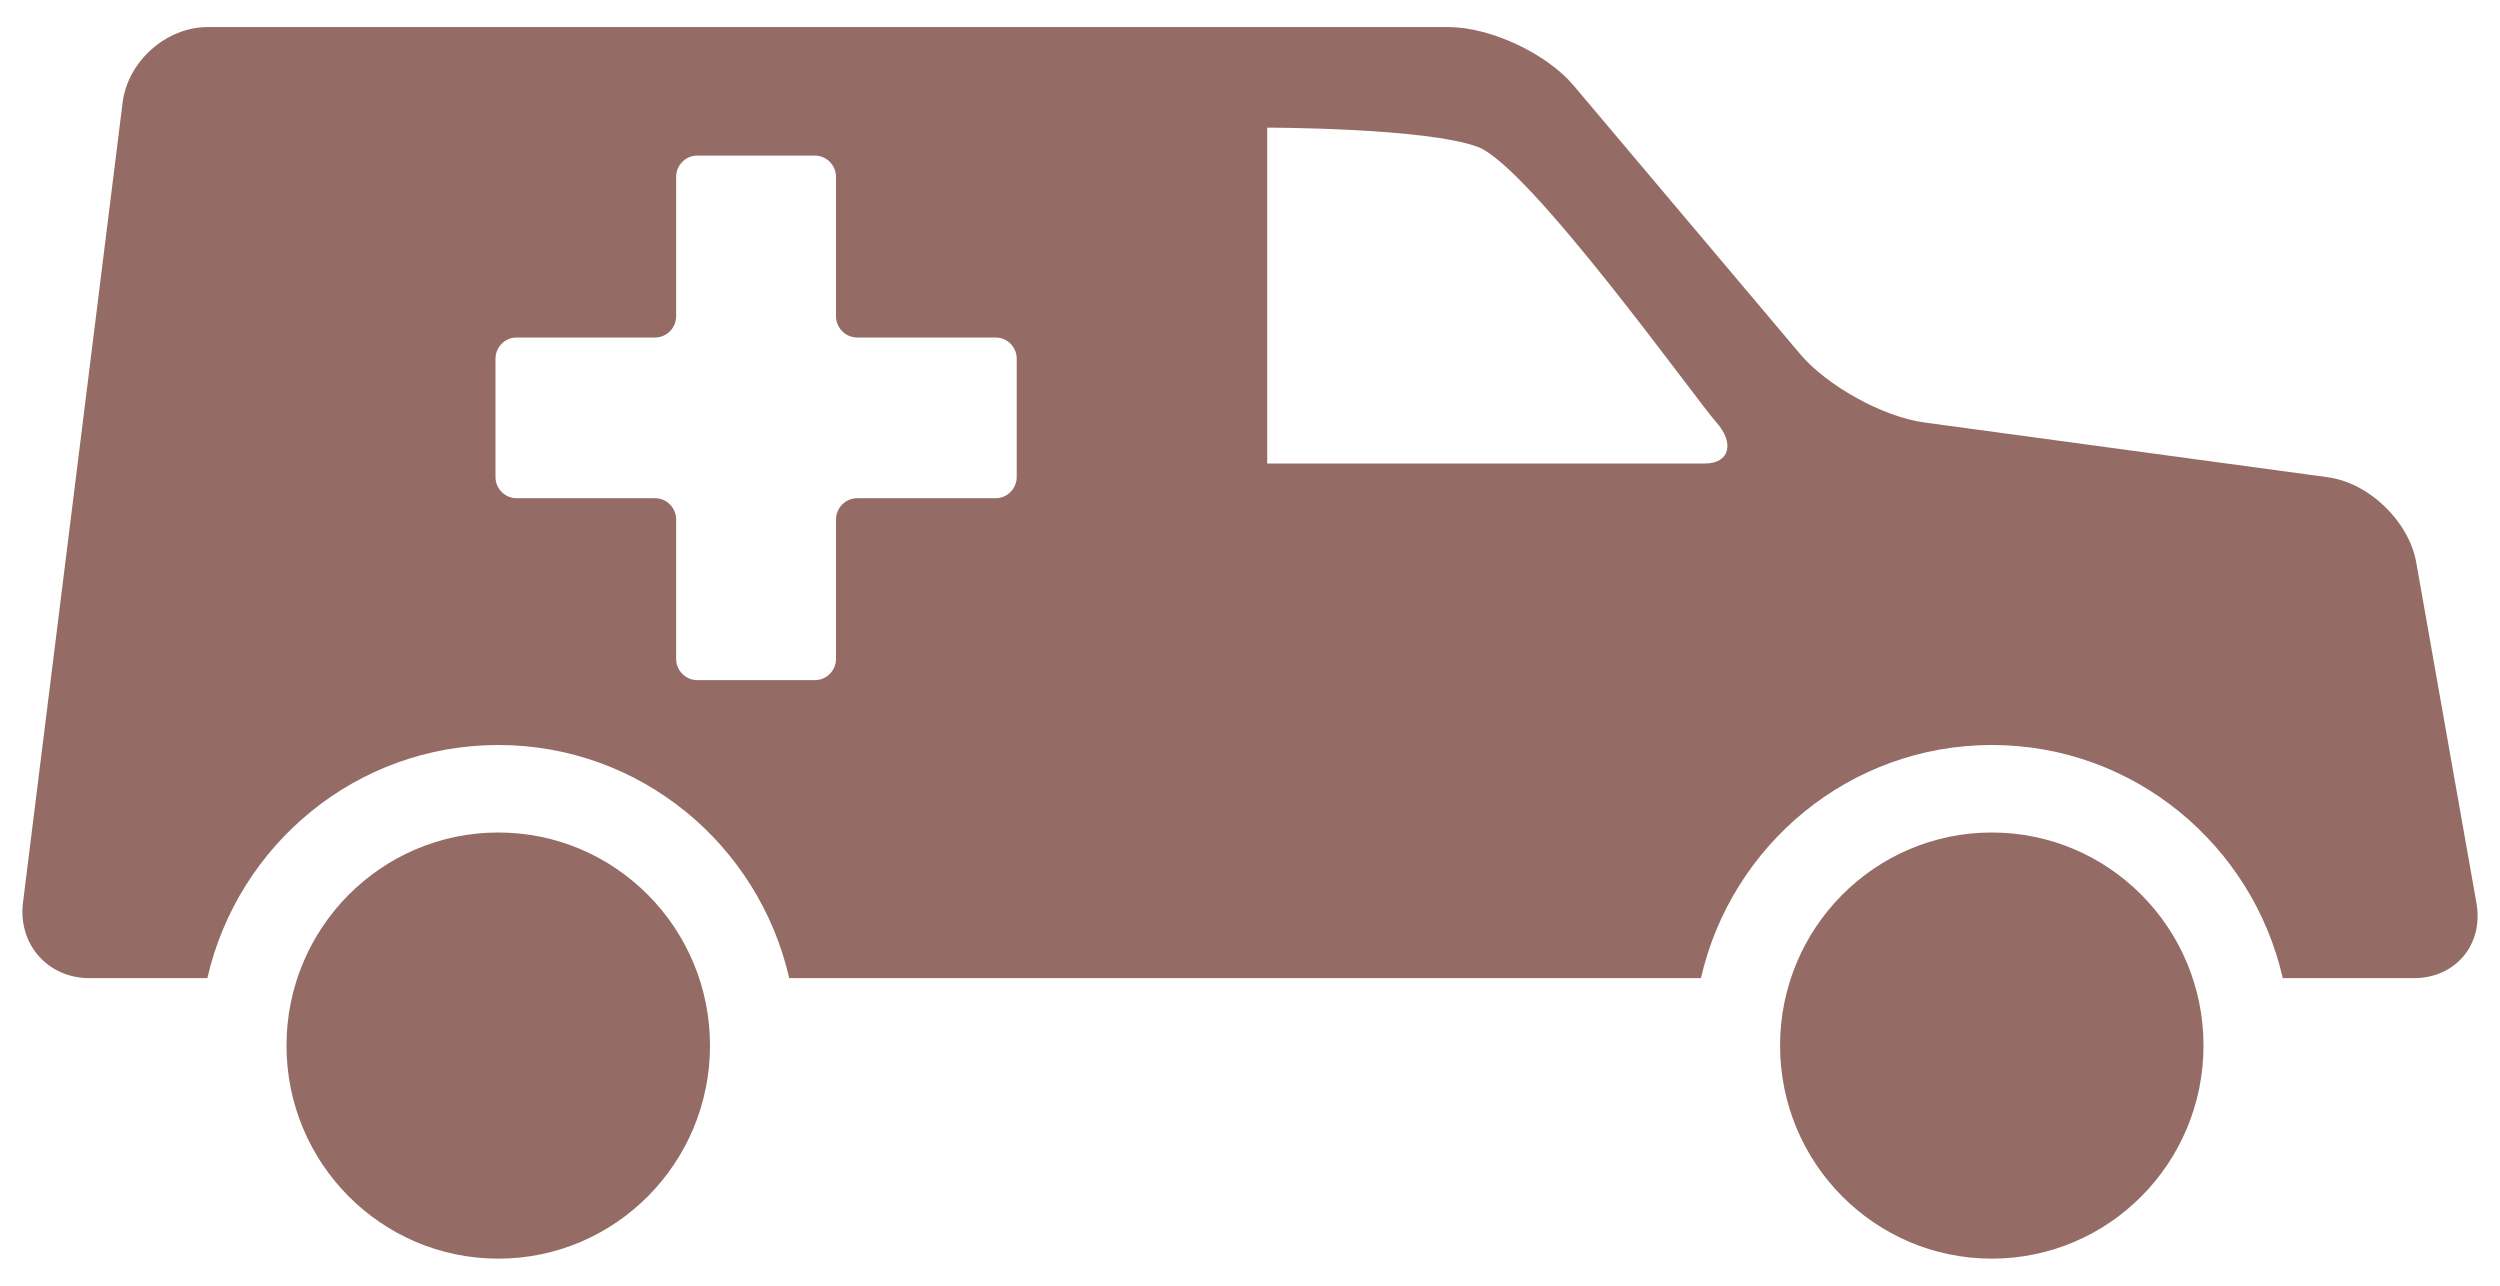 <?xml version="1.0" encoding="UTF-8" standalone="no"?>
<svg width="35px" height="18px" viewBox="0 0 35 18" version="1.1" xmlns="http://www.w3.org/2000/svg" xmlns:xlink="http://www.w3.org/1999/xlink" xmlns:sketch="http://www.bohemiancoding.com/sketch/ns">
    <!-- Generator: Sketch 3.3.3 (12081) - http://www.bohemiancoding.com/sketch -->
    <title>ambulance</title>
    <desc>Created with Sketch.</desc>
    <defs></defs>
    <g id="Magiczny-Bank" stroke="none" stroke-width="1" fill="none" fill-rule="evenodd" sketch:type="MSPage">
        <g id="MAIN-SCREEN-HEALTH" sketch:type="MSArtboardGroup" transform="translate(-18, -459)" fill="#946C65">
            <g id="ambulance" sketch:type="MSLayerGroup" transform="translate(18, 459)">
                <path d="M6.976,11.655 C5.339,11.655 4.011,12.991 4.011,14.638 C4.011,16.285 5.338,17.621 6.976,17.621 C8.613,17.621 9.94,16.285 9.94,14.638 C9.94,12.991 8.613,11.655 6.976,11.655 L6.976,11.655 Z M27.885,11.655 C26.248,11.655 24.921,12.991 24.921,14.638 C24.921,16.285 26.248,17.621 27.885,17.621 C29.523,17.621 30.849,16.285 30.849,14.638 C30.849,12.991 29.523,11.655 27.885,11.655 L27.885,11.655 Z M34.67,12.642 L33.828,7.877 C33.725,7.298 33.168,6.76 32.588,6.681 L26.943,5.915 C26.364,5.837 25.581,5.405 25.202,4.957 L22.028,1.194 C21.649,0.746 20.862,0.379 20.277,0.379 L2.91,0.379 C2.326,0.379 1.788,0.857 1.716,1.44 L0.322,12.634 C0.249,13.217 0.667,13.694 1.252,13.694 L2.903,13.694 C3.33,11.826 4.989,10.43 6.976,10.43 C8.963,10.43 10.623,11.826 11.049,13.694 L23.813,13.694 C24.24,11.826 25.899,10.43 27.886,10.43 C29.872,10.43 31.532,11.826 31.959,13.694 L33.795,13.694 C34.379,13.694 34.774,13.221 34.67,12.642 L34.67,12.642 Z M14.234,6.678 C14.234,6.842 14.101,6.975 13.939,6.975 L12,6.975 C11.837,6.975 11.704,7.11 11.704,7.273 L11.704,9.225 C11.704,9.388 11.571,9.522 11.408,9.522 L9.762,9.522 C9.6,9.522 9.466,9.388 9.466,9.225 L9.466,7.273 C9.466,7.11 9.334,6.975 9.171,6.975 L7.233,6.975 C7.07,6.975 6.937,6.842 6.937,6.678 L6.937,5.022 C6.937,4.858 7.07,4.725 7.233,4.725 L9.171,4.725 C9.334,4.725 9.466,4.59 9.466,4.427 L9.466,2.476 C9.466,2.312 9.6,2.178 9.762,2.178 L11.408,2.178 C11.57,2.178 11.704,2.312 11.704,2.476 L11.704,4.427 C11.704,4.59 11.837,4.725 12,4.725 L13.939,4.725 C14.101,4.725 14.234,4.858 14.234,5.022 L14.234,6.678 L14.234,6.678 Z M23.868,6.489 L17.741,6.489 L17.741,1.787 C17.741,1.787 19.965,1.787 20.69,2.057 C21.412,2.327 23.753,5.607 24.021,5.903 C24.29,6.201 24.217,6.489 23.868,6.489 L23.868,6.489 Z" id="Shape" sketch:type="MSShapeGroup"></path>
            </g>
        </g>
    </g>
</svg>